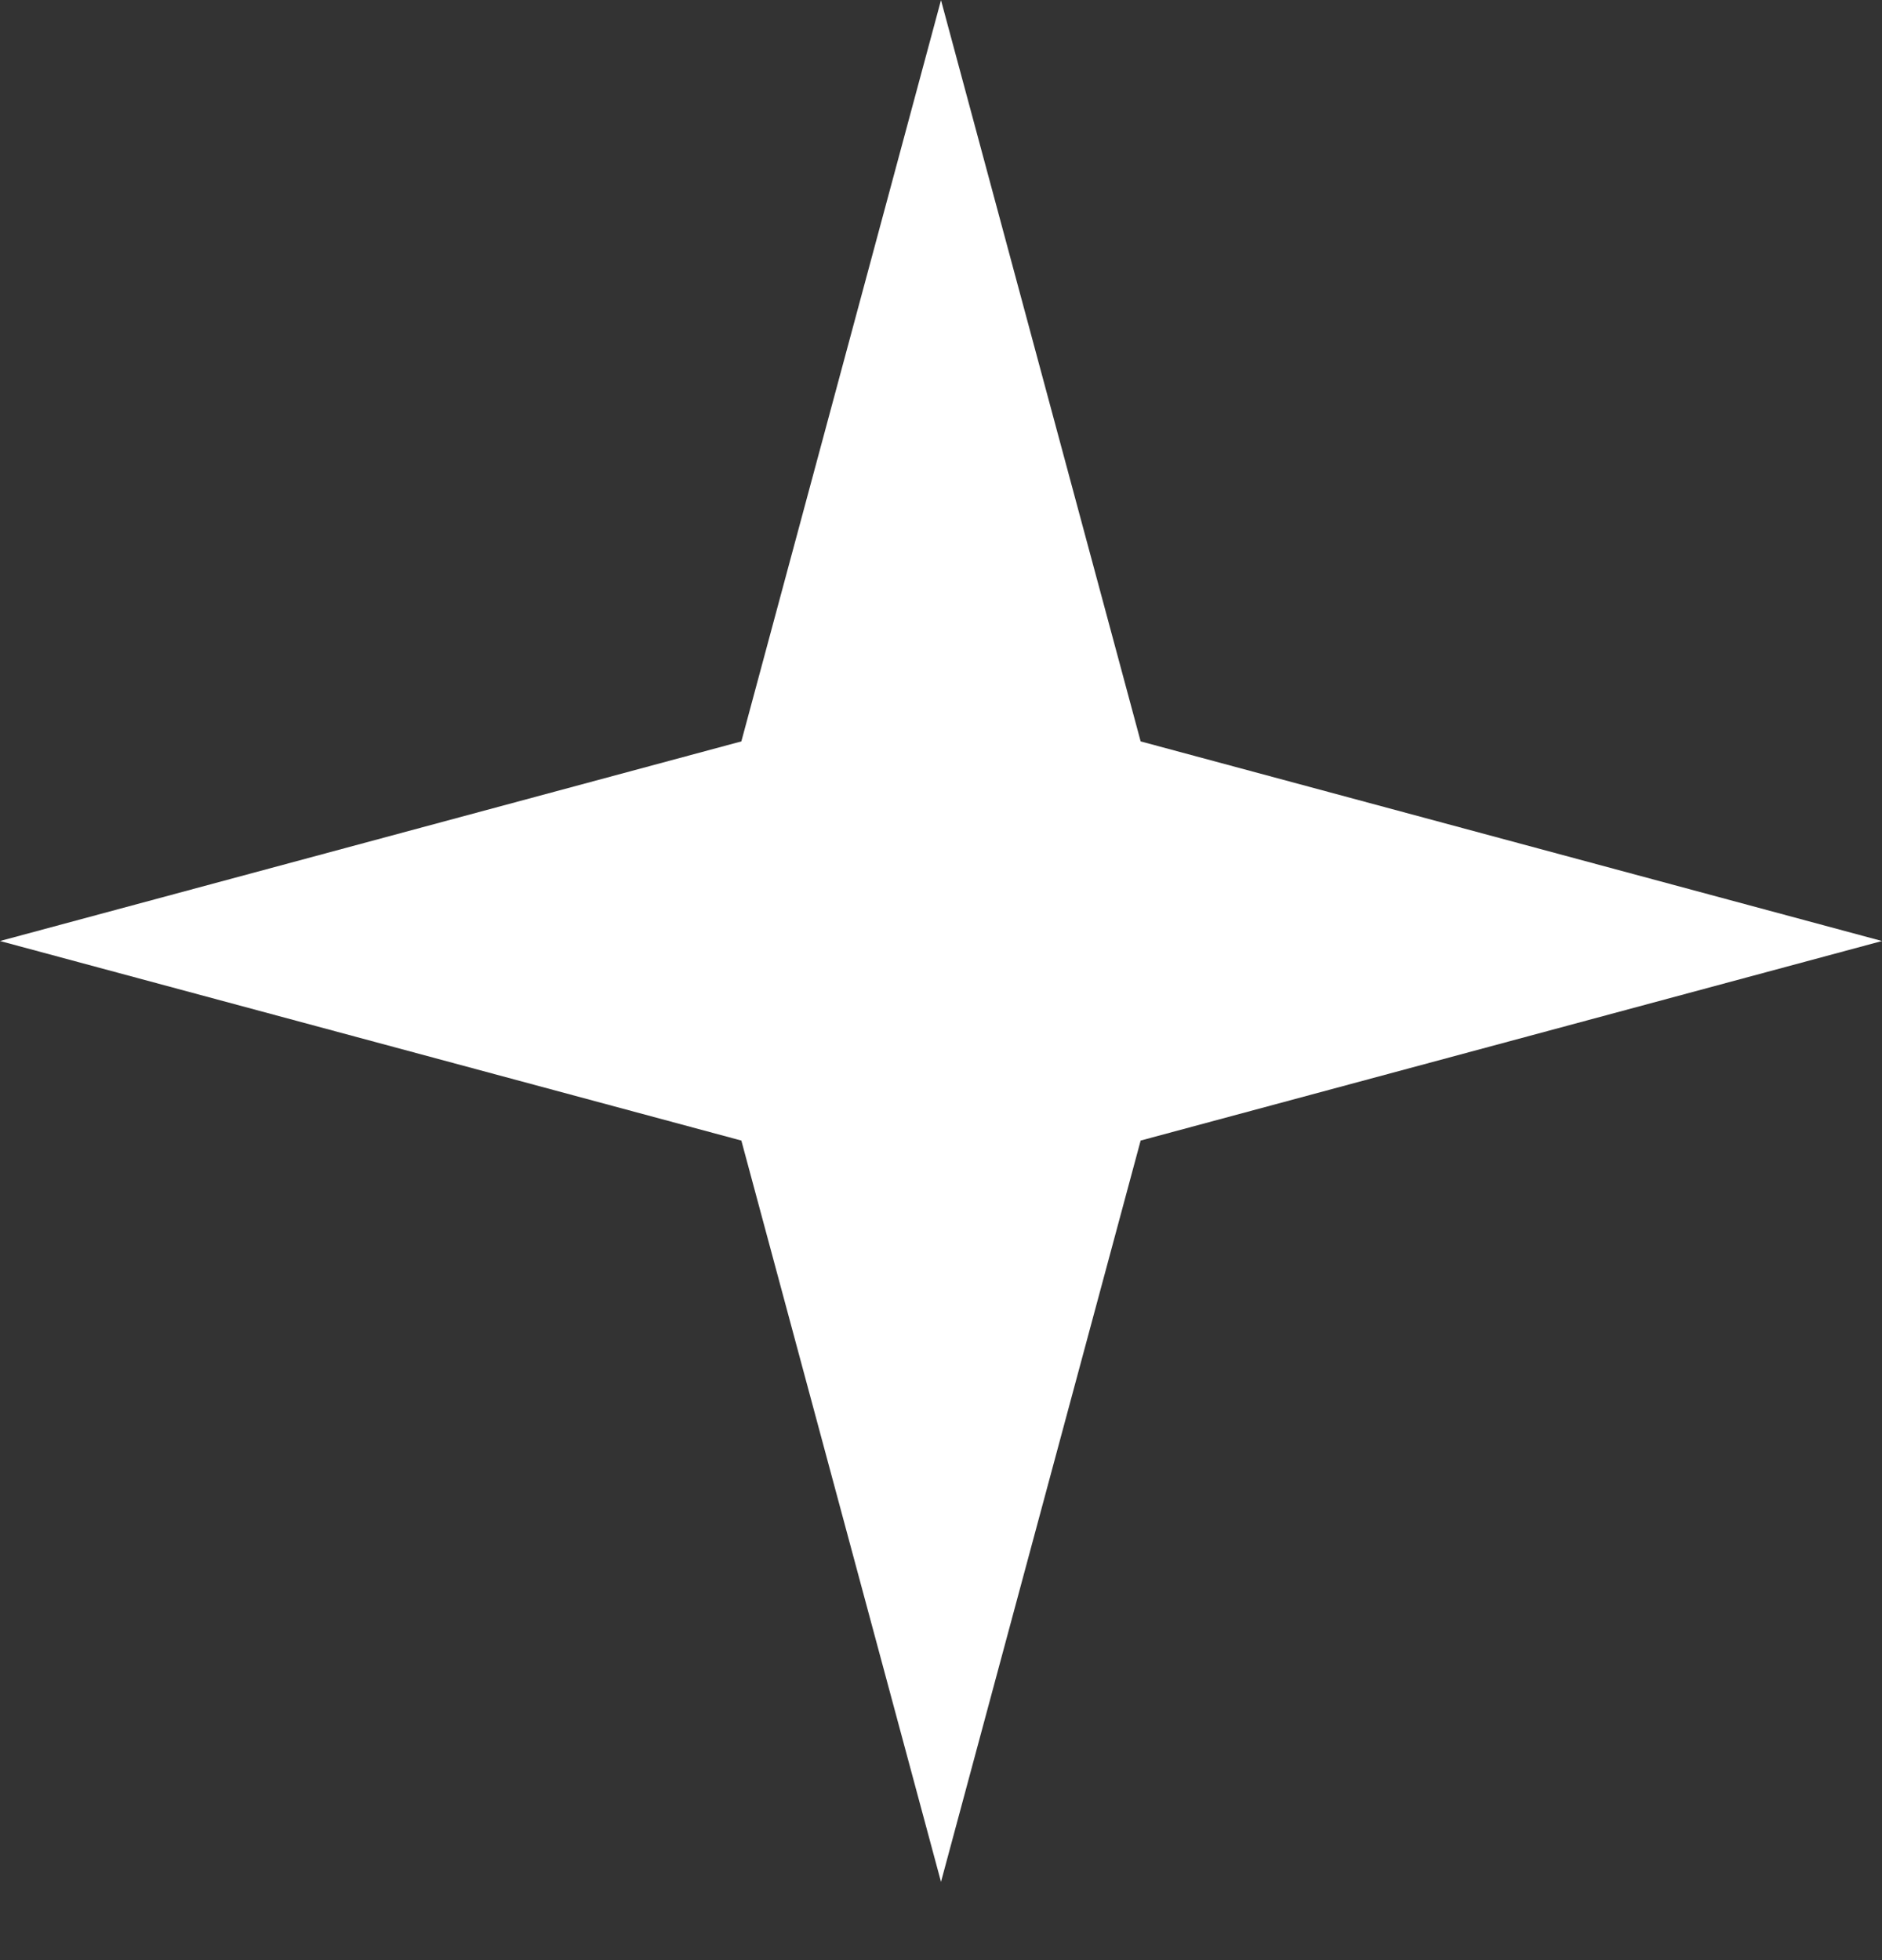 <svg width="100%" height="100%" viewBox="0 0 24 25" fill="none" xmlns="http://www.w3.org/2000/svg">
<rect x="0" y="0" width="24" height="25" fill="#333333" stroke="none"/>
<path d="M12 0.002L9.454 9.456L0 12.002L9.454 14.547L12 24.002L14.546 14.547L24 12.002L14.546 9.456L12 0.002Z" fill="white"/>
</svg>
